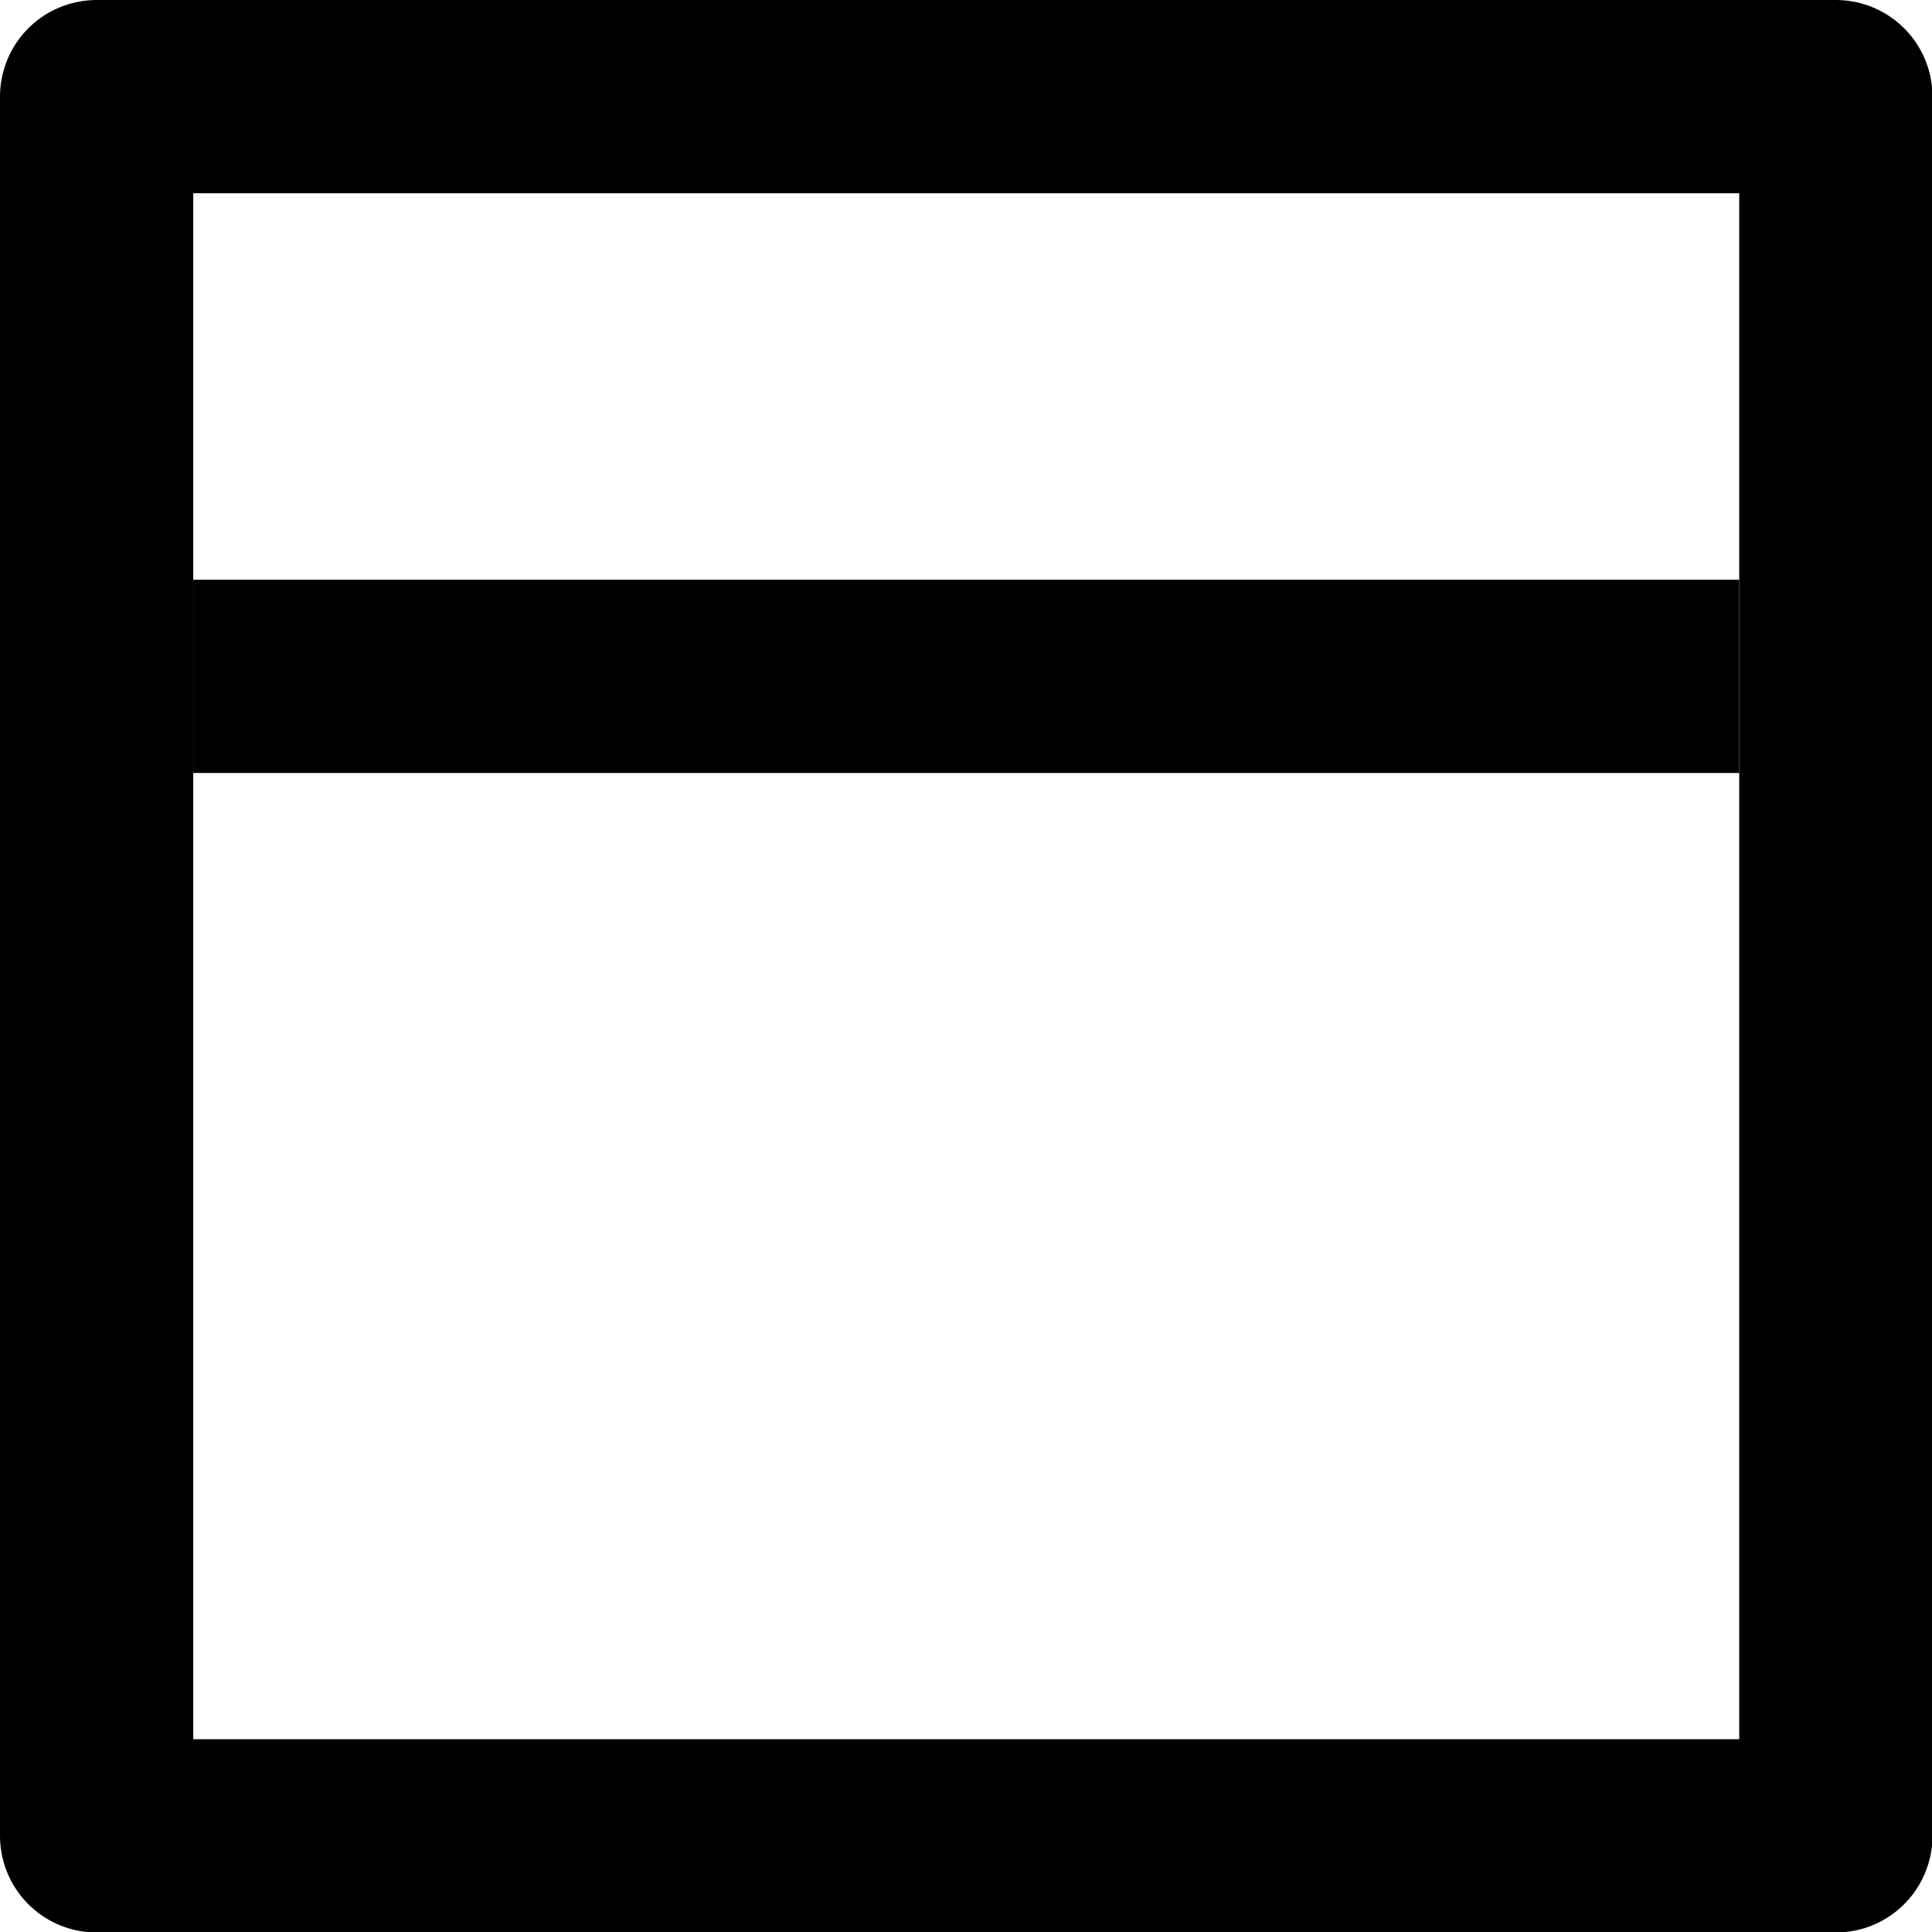 <?xml version="1.0" encoding="UTF-8" standalone="no"?>
<!-- Created with Inkscape (http://www.inkscape.org/) -->

<svg
   width="3.969mm"
   height="3.969mm"
   viewBox="0 0 3.969 3.969"
   version="1.1"
   id="svg1"
   xml:space="preserve"
   sodipodi:docname="overlay-black1.svg"
   inkscape:version="1.4.2 (f4327f4, 2025-05-13)"
   xmlns:inkscape="http://www.inkscape.org/namespaces/inkscape"
   xmlns:sodipodi="http://sodipodi.sourceforge.net/DTD/sodipodi-0.dtd"
   xmlns="http://www.w3.org/2000/svg"
   xmlns:svg="http://www.w3.org/2000/svg"><sodipodi:namedview
     id="namedview1"
     pagecolor="#ffffff"
     bordercolor="#000000"
     borderopacity="0.25"
     inkscape:showpageshadow="2"
     inkscape:pageopacity="0.0"
     inkscape:pagecheckerboard="0"
     inkscape:deskcolor="#d1d1d1"
     inkscape:document-units="mm"
     inkscape:zoom="118.99991"
     inkscape:cx="7.508409"
     inkscape:cy="7.5000057"
     inkscape:window-width="3840"
     inkscape:window-height="2054"
     inkscape:window-x="-11"
     inkscape:window-y="-11"
     inkscape:window-maximized="1"
     inkscape:current-layer="svg1" /><defs
     id="defs1" /><g
     id="layer1"
     transform="translate(-135.216,-109.347)"
     style="stroke:#000000;stroke-opacity:1"><g
       id="overlay-black"
       transform="matrix(0.397,0,0,0.397,134.819,108.95)"
       style="stroke:#000000;stroke-opacity:1"><path
         style="opacity:1;fill:none;fill-opacity:0.502;stroke:#000000;stroke-width:1;stroke-linecap:round;stroke-linejoin:round;stroke-miterlimit:4;stroke-dasharray:none;stroke-dashoffset:63;stroke-opacity:1"
         d="M 1.5,1.5 H 10.5 V 10.5 H 1.5 Z"
         id="rect4200-7" /><path
         id="path4207"
         d="m 2,4.5 h 8"
         style="fill:none;fill-rule:evenodd;stroke:#000000;stroke-width:1;stroke-linecap:butt;stroke-linejoin:miter;stroke-miterlimit:4;stroke-dasharray:none;stroke-opacity:1" /></g></g></svg>
